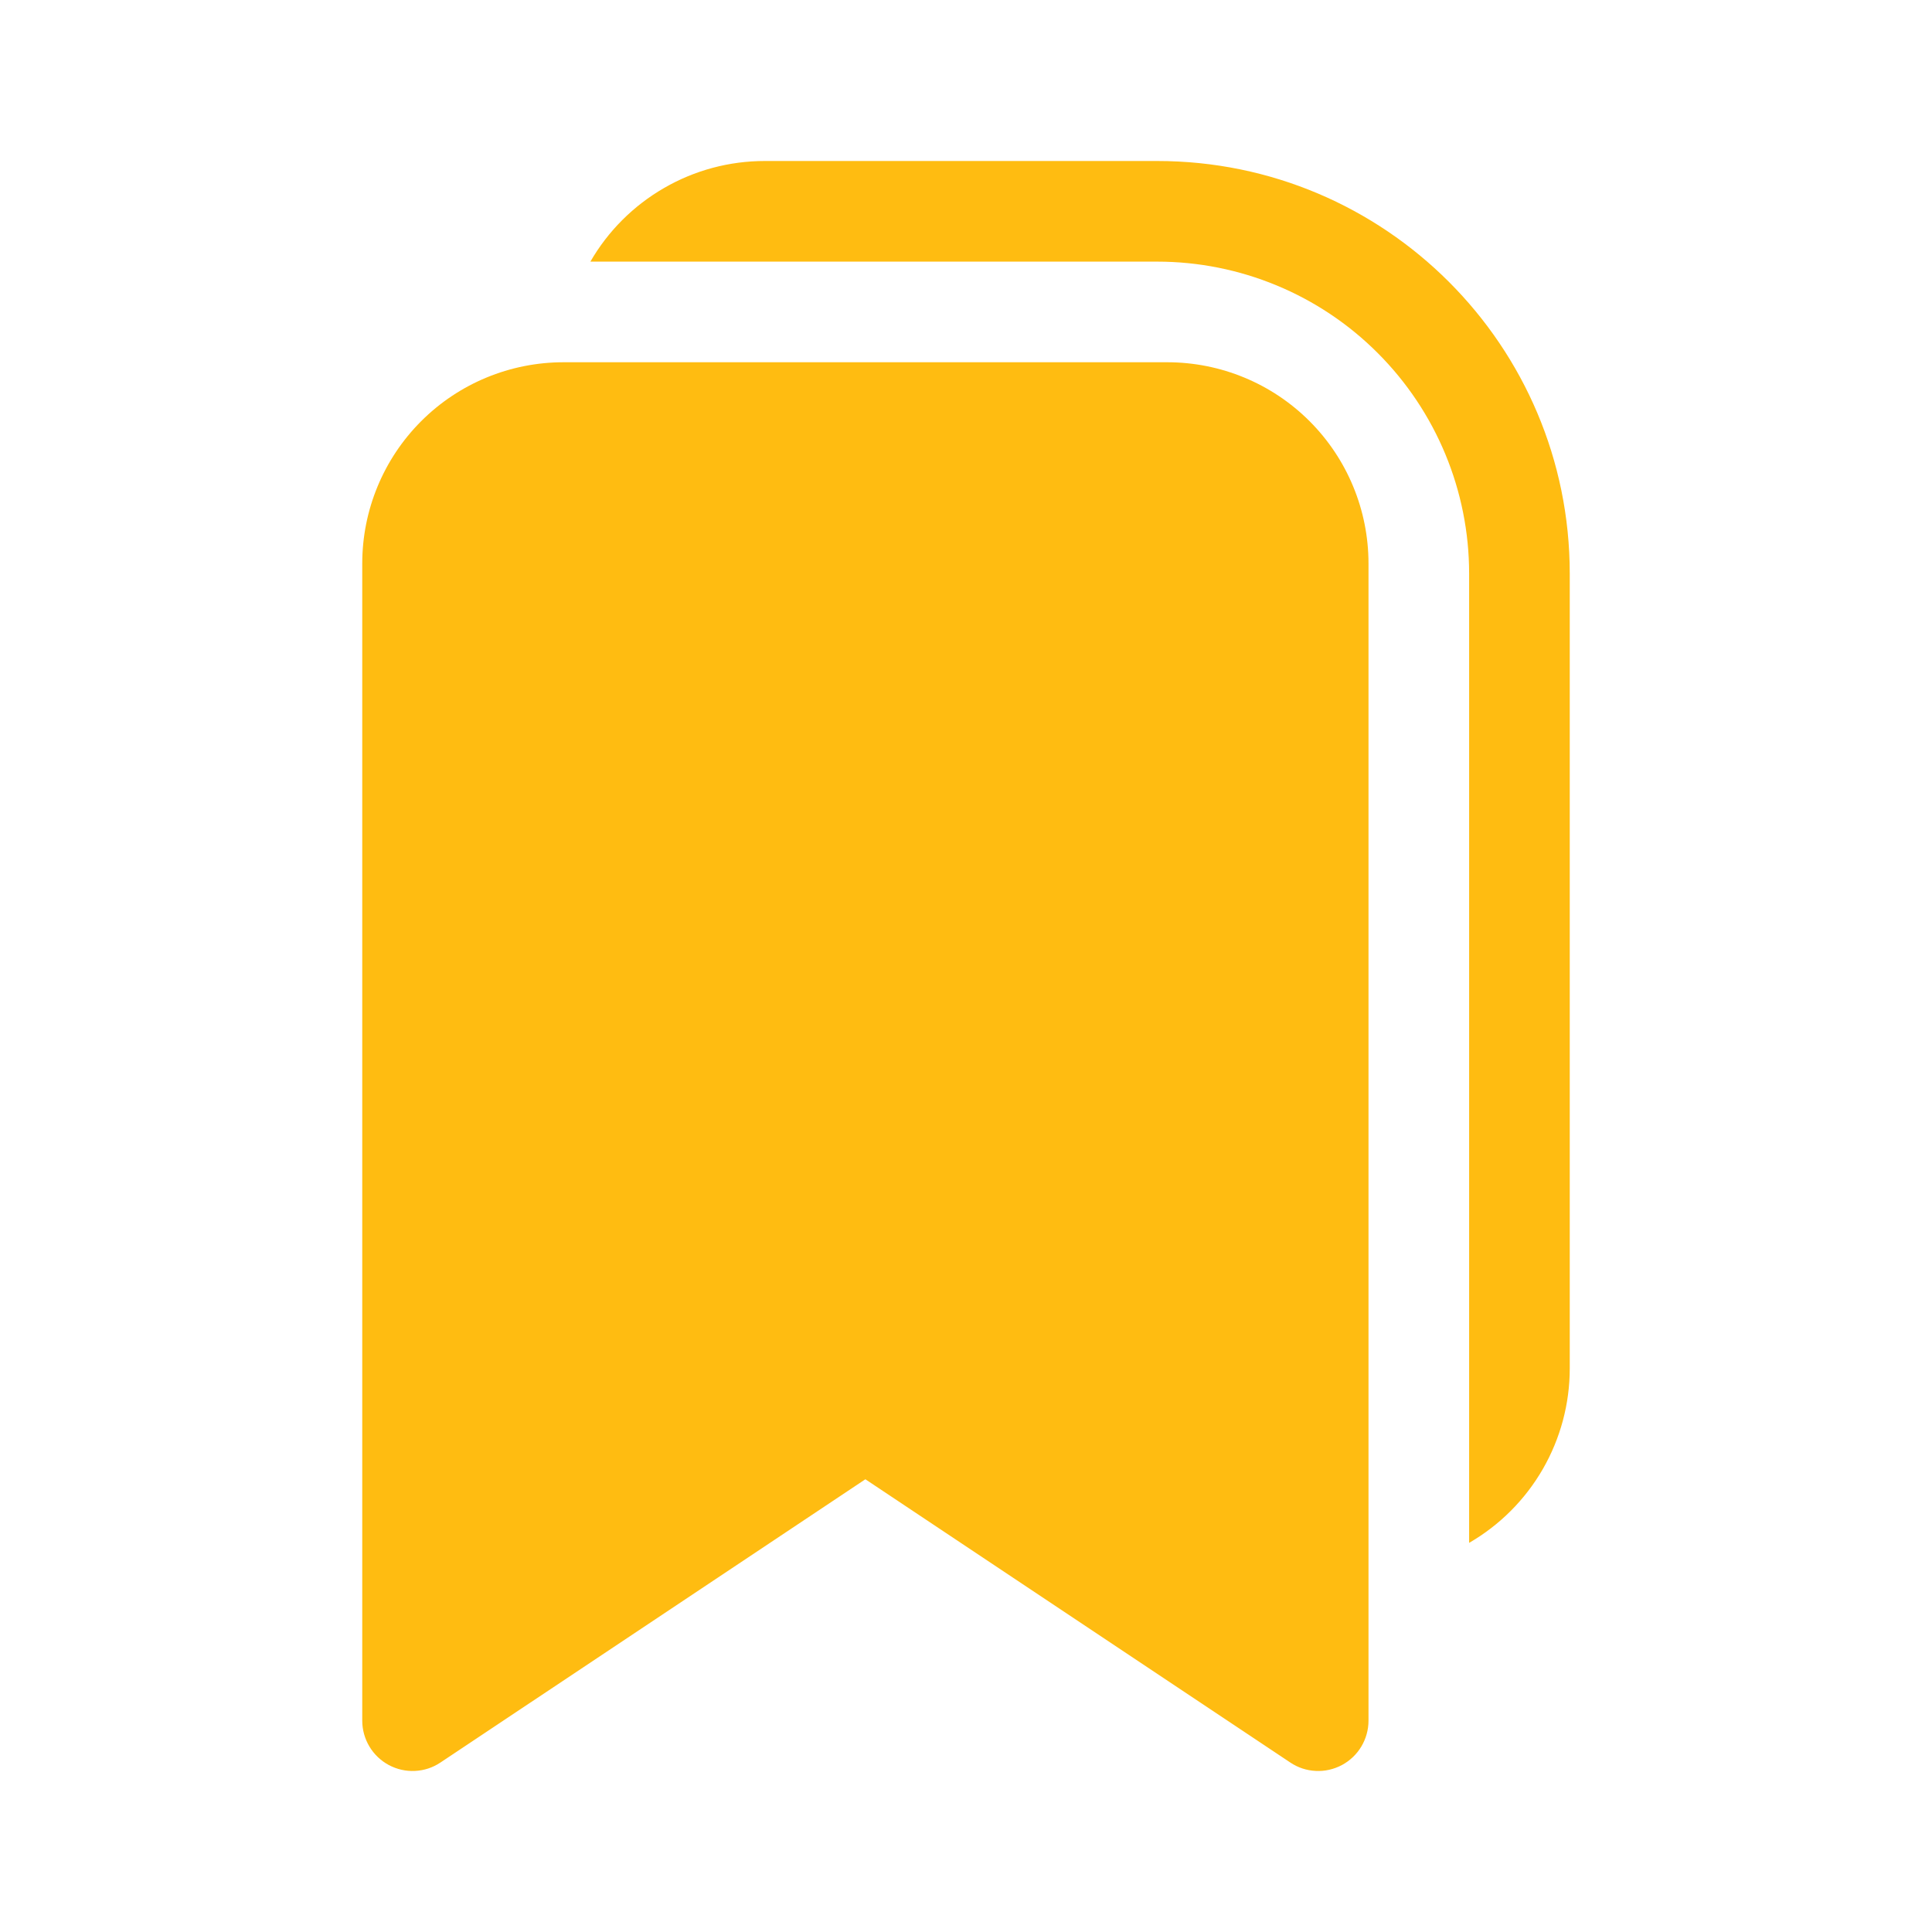 <svg width="24" height="24" viewBox="0 0 24 24" fill="none" xmlns="http://www.w3.org/2000/svg">
<path d="M7.334 3.25H14.374C15.402 3.25 16.388 3.658 17.114 4.385C17.841 5.112 18.25 6.097 18.25 7.125V19.166C18.63 18.946 18.945 18.631 19.165 18.25C19.384 17.87 19.5 17.439 19.5 17V7.125C19.5 4.295 17.205 2 14.375 2H9.5C9.061 2 8.63 2.115 8.25 2.335C7.87 2.554 7.553 2.87 7.334 3.25ZM7 4.5C6.337 4.5 5.701 4.763 5.232 5.232C4.763 5.701 4.5 6.337 4.5 7V21.375C4.5 21.488 4.531 21.599 4.589 21.696C4.647 21.793 4.73 21.872 4.83 21.926C4.93 21.979 5.042 22.005 5.155 21.999C5.268 21.994 5.377 21.958 5.471 21.895L10.75 18.376L16.029 21.895C16.123 21.958 16.232 21.994 16.345 21.999C16.458 22.005 16.57 21.979 16.67 21.926C16.77 21.872 16.853 21.793 16.911 21.696C16.969 21.599 17 21.488 17 21.375V7C17 6.337 16.737 5.701 16.268 5.232C15.799 4.763 15.163 4.5 14.5 4.5H7Z" fill="#FFBC11"/>
</svg>
